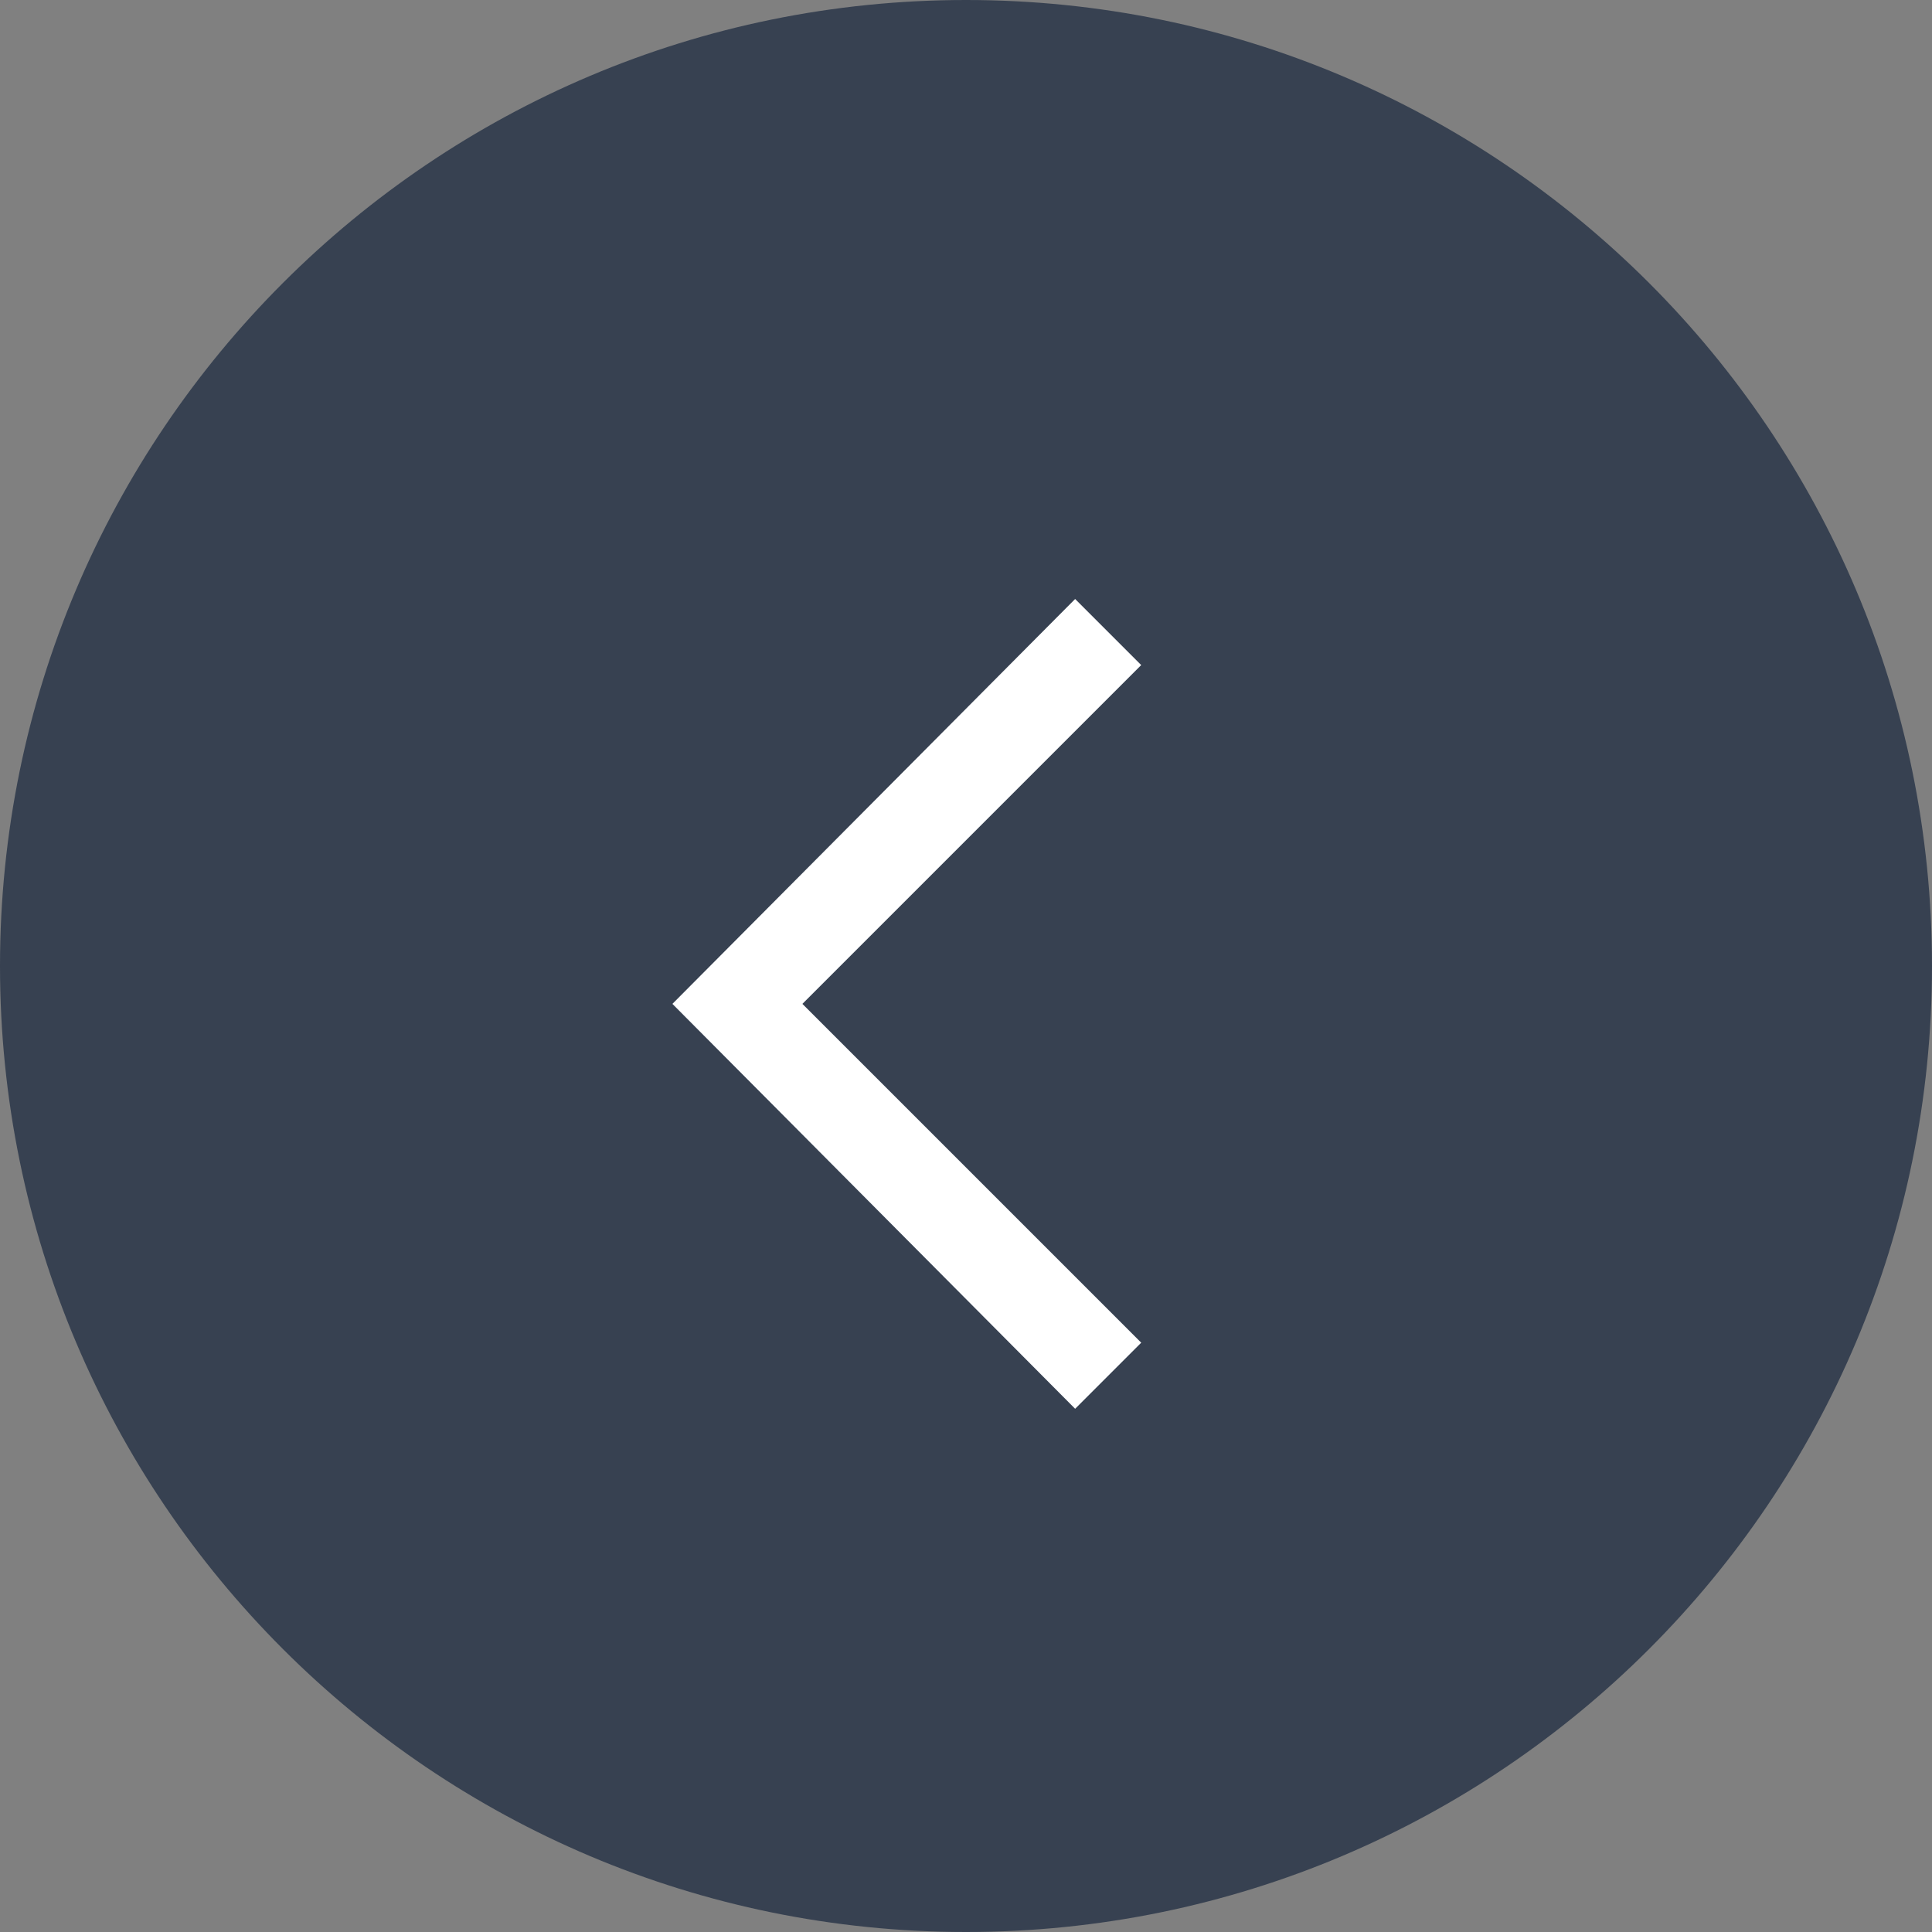 <svg width="51" height="51" viewBox="0 0 51 51" fill="none" xmlns="http://www.w3.org/2000/svg">
<rect x="0" y="0" width="51" height="51" fill="#808080" stroke="none"/>
<path d="M0 25.5C0 11.417 11.417 0 25.5 0C39.583 0 51 11.417 51 25.5C51 39.583 39.583 51 25.5 51C11.417 51 0 39.583 0 25.5Z" fill="#374151"/>
<path d="M28.381 37.188L30.125 35.444L21.181 26.5L30.125 17.556L28.381 15.812L17.75 26.5L28.381 37.188Z" fill="white"/>
</svg>
